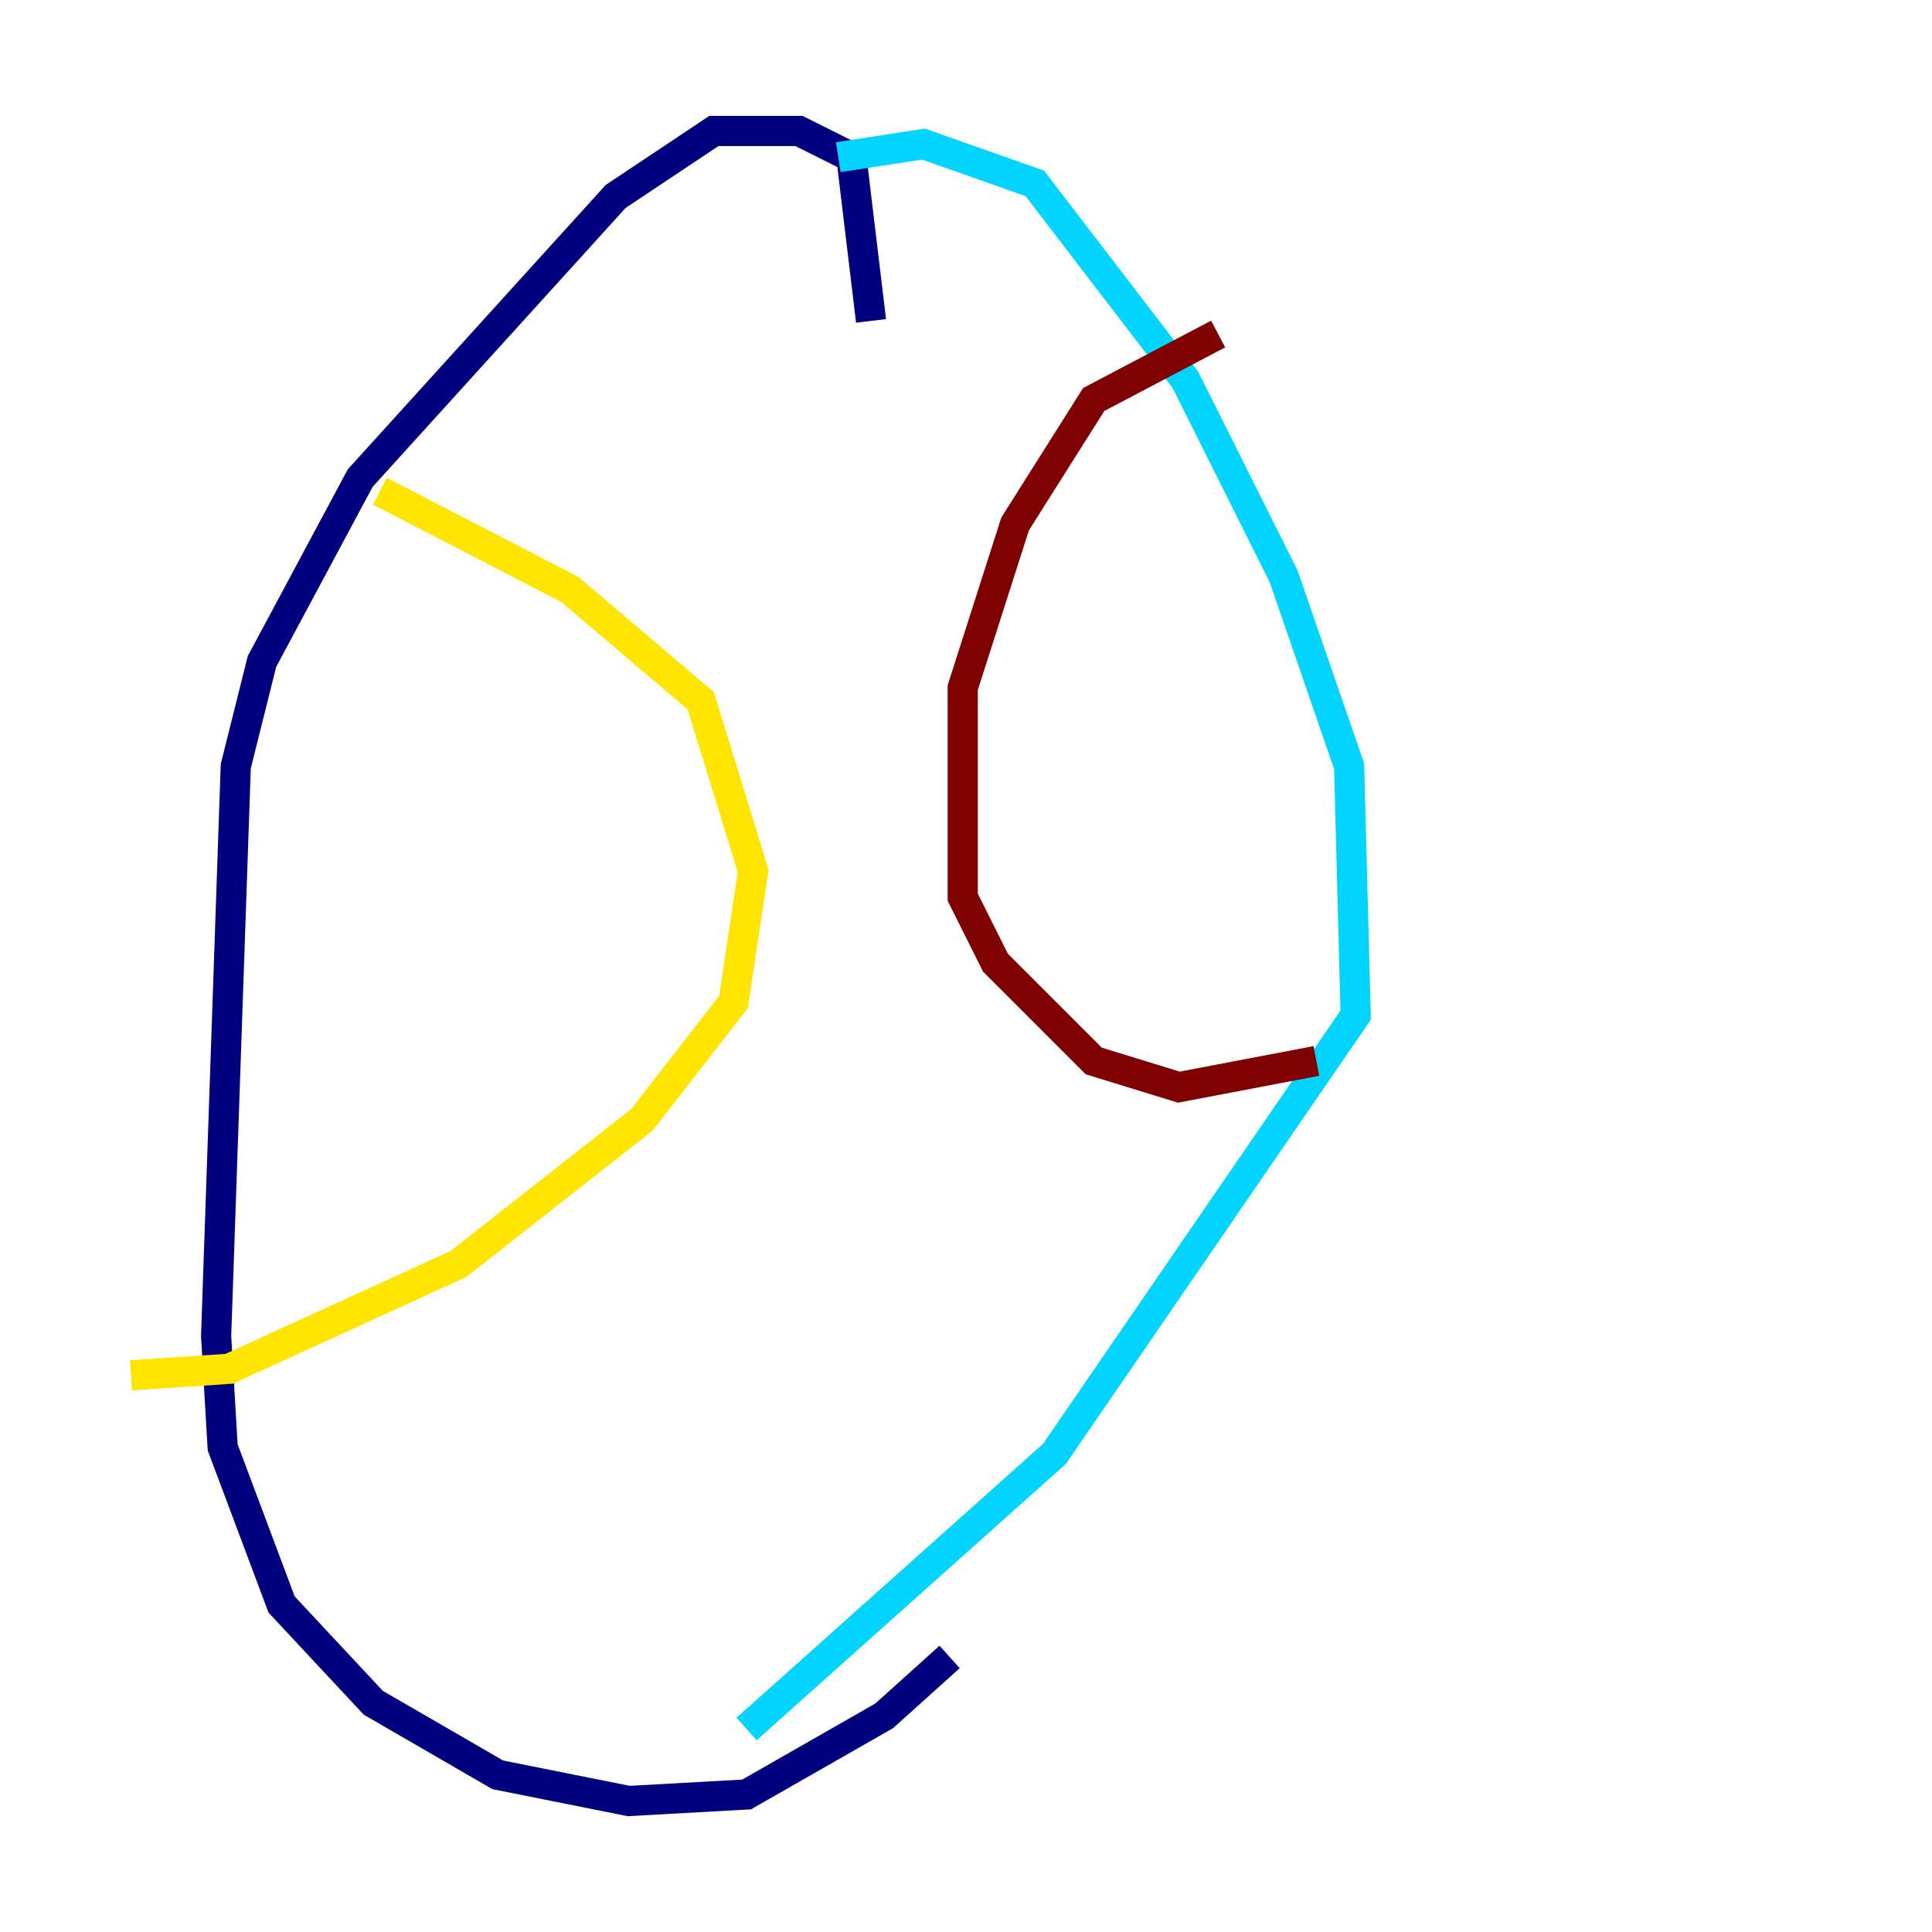 <?xml version="1.0" encoding="utf-8" ?>
<svg baseProfile="tiny" height="128" version="1.2" viewBox="0,0,128,128" width="128" xmlns="http://www.w3.org/2000/svg" xmlns:ev="http://www.w3.org/2001/xml-events" xmlns:xlink="http://www.w3.org/1999/xlink"><defs /><polyline fill="none" points="57.709,21.261 56.407,10.414 52.936,8.678 47.295,8.678 40.786,13.017 23.864,31.675 17.356,43.824 15.62,50.766 14.319,88.515 14.752,95.891 18.658,106.305 24.732,112.814 32.976,117.586 41.654,119.322 49.464,118.888 58.576,113.681 62.915,109.776" stroke="#00007f" stroke-width="2" /><polyline fill="none" points="55.539,10.414 61.18,9.546 68.556,12.149 78.536,25.166 85.044,38.183 89.383,50.766 89.817,67.254 69.858,96.325 49.464,114.549" stroke="#00d4ff" stroke-width="2" /><polyline fill="none" points="25.166,32.542 37.749,39.051 46.427,46.427 49.898,57.709 48.597,66.386 42.522,74.197 30.373,83.742 15.186,90.685 8.678,91.119" stroke="#ffe500" stroke-width="2" /><polyline fill="none" points="80.705,22.129 72.461,26.468 67.254,34.712 63.783,45.559 63.783,59.444 65.953,63.783 72.461,70.291 78.102,72.027 87.214,70.291" stroke="#7f0000" stroke-width="2" /></svg>